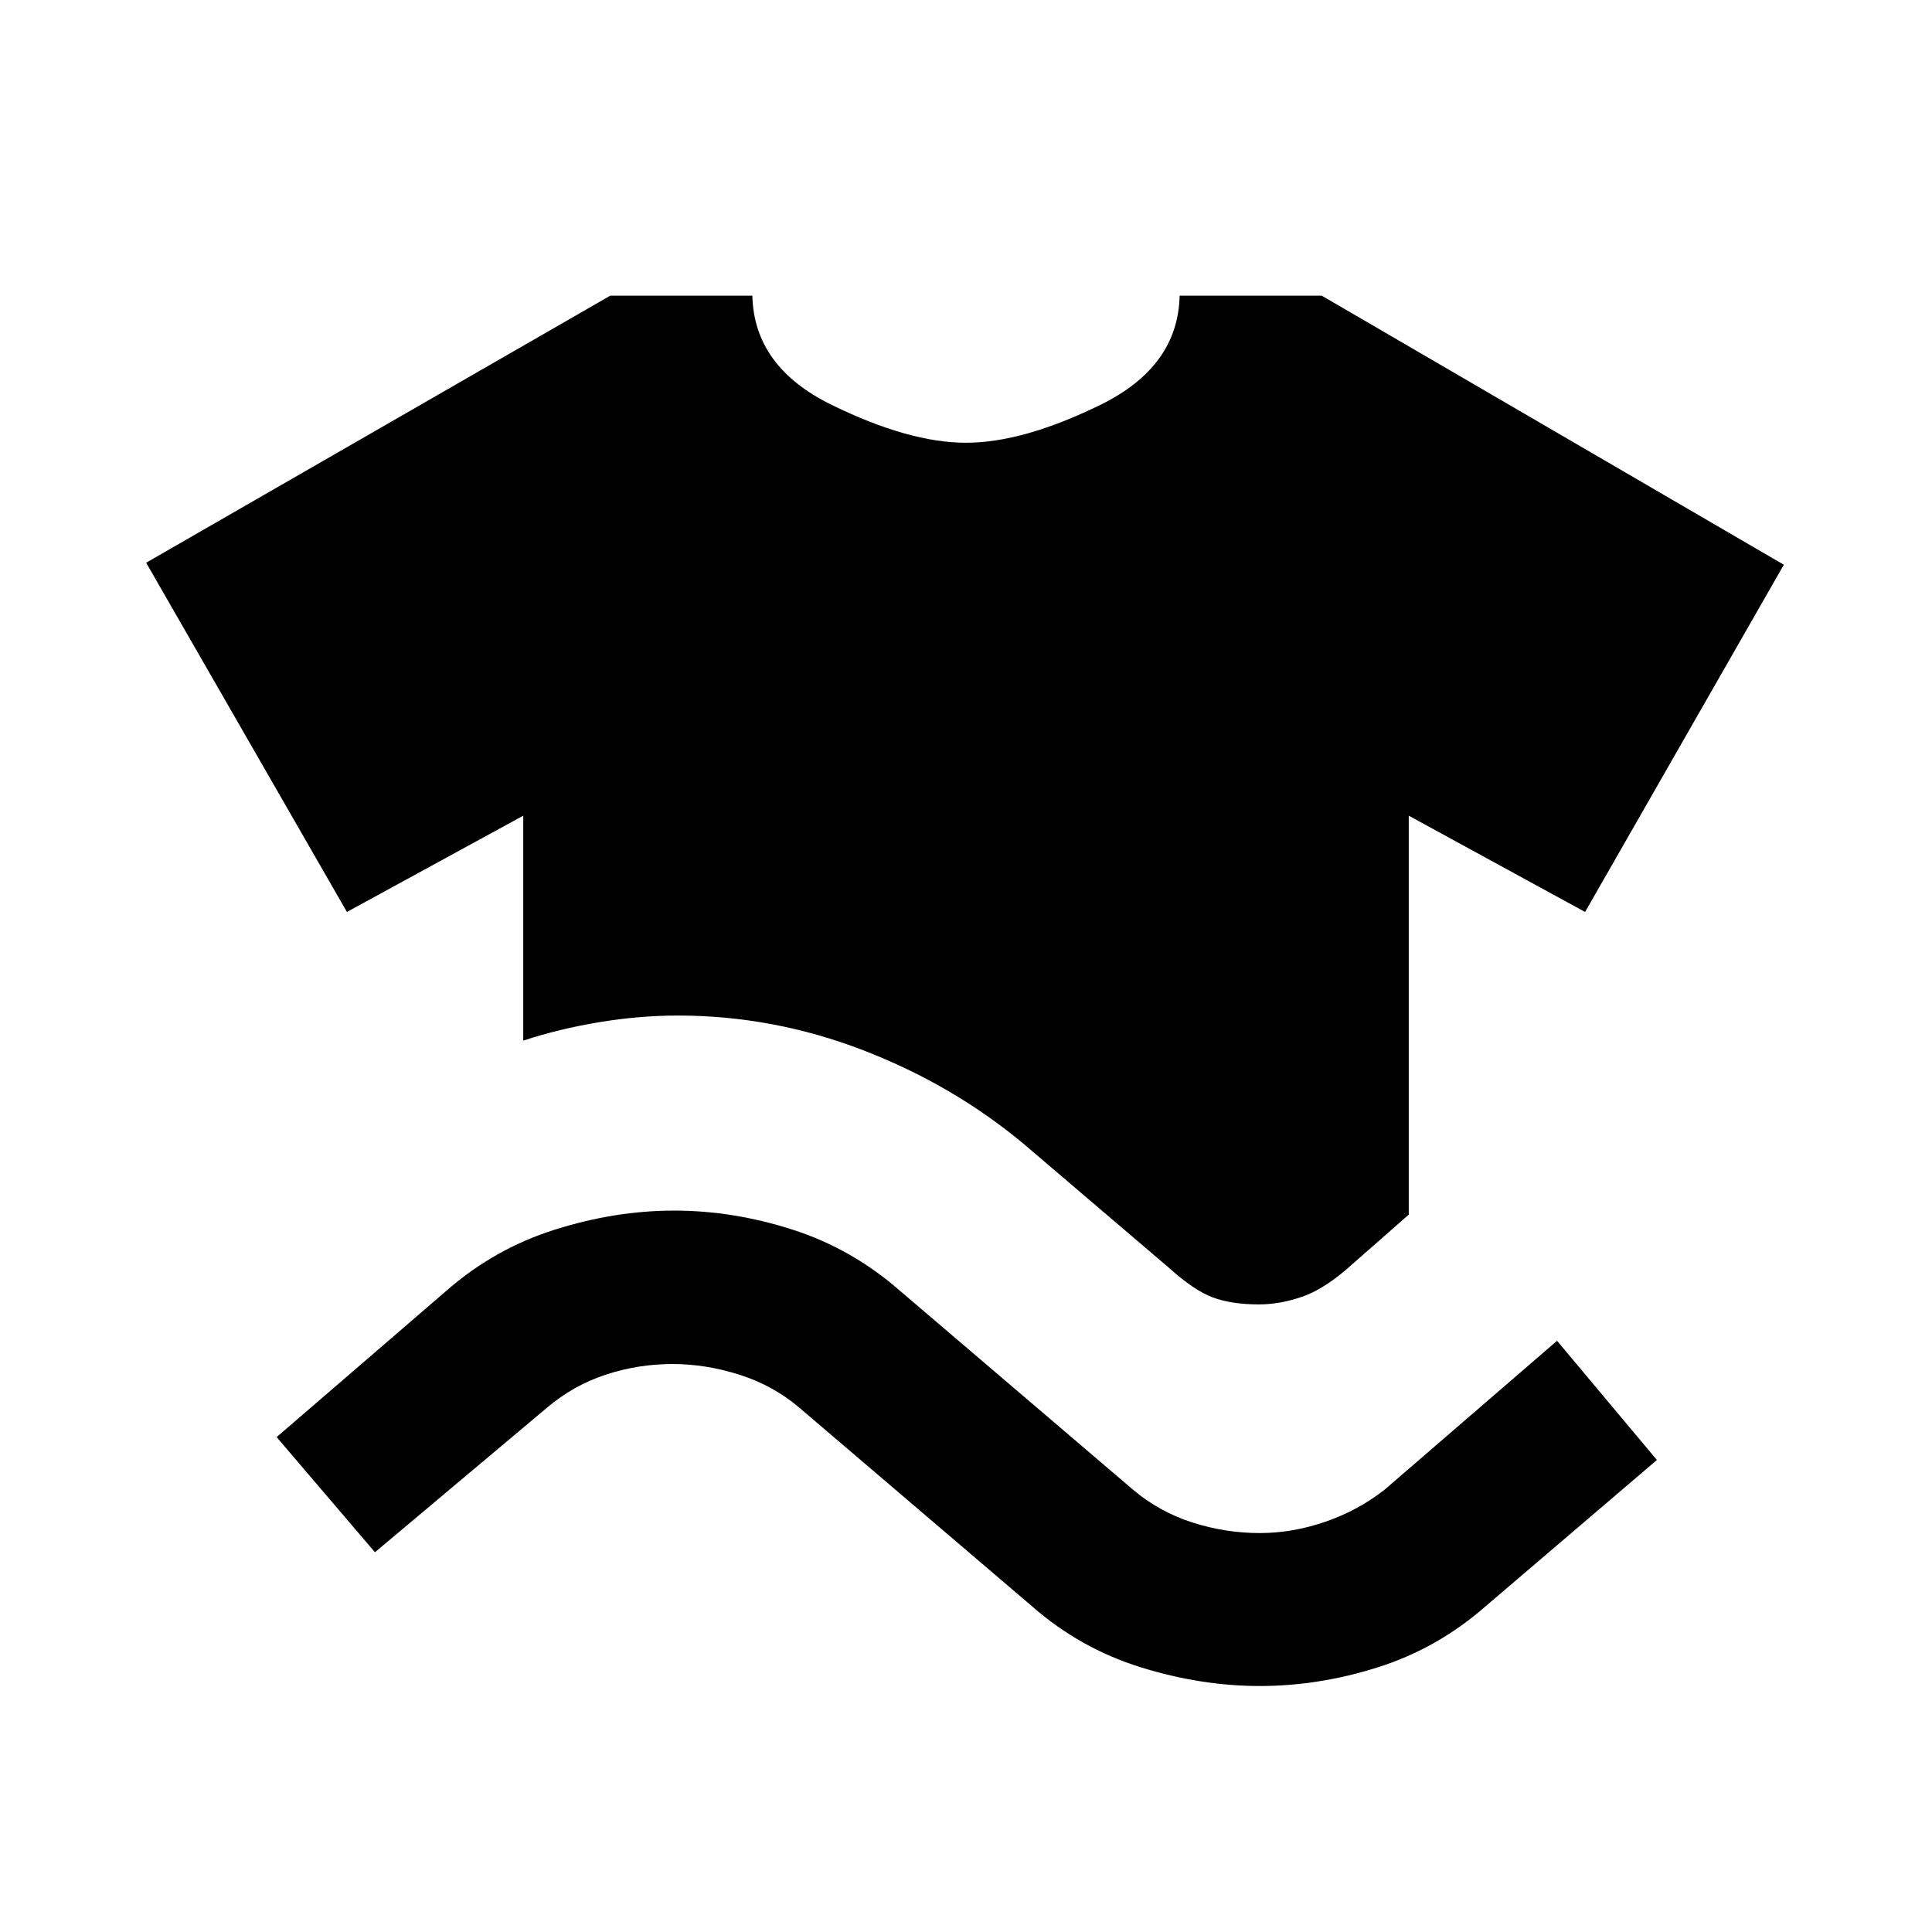 <svg xmlns="http://www.w3.org/2000/svg" height="24" viewBox="0 -960 960 960" width="24"><path d="M260-442.92v-111.77l-87.62 47.84-99.76-173.53 230.61-132.7h70.62q.77 35.31 39.27 54.2Q451.62-740 480-740q28.38 0 66.88-18.88 38.5-18.89 39.27-54.2h70.62l229.61 133.7-98.76 172.53L700-554.69v198.23L672.15-332q-13.46 12.23-24.69 16.19-11.23 3.96-21.92 3.96-13.54 0-22.89-3.46-9.34-3.46-22.03-14.92l-71.7-61.15q-35.23-29.47-79.96-46.74-44.73-17.26-92.19-17.26-19 0-39 3.3-20 3.31-37.77 9.16Zm-73.69 254.23-48.85-57.23 84.62-72.93q23.69-20.69 53.61-30.15 29.93-9.46 59.31-9.46 29.38 0 58.81 9.46 29.42 9.46 53.11 30.15l116 99q13.08 11.08 29.54 16.35 16.46 5.27 33.54 5.27 16.31 0 32.65-5.65 16.35-5.66 29.43-15.97l85.61-73.92 49.62 59.23-85.39 72.92q-23.69 20.7-53.11 30.04-29.43 9.35-58.81 9.35-29.38 0-59.31-9.35-29.92-9.34-53.61-30.04l-116-99q-13.08-11.07-29.81-16.34-16.73-5.27-33.04-5.27-17.08 0-33.15 5.27-16.08 5.27-29.16 16.34l-85.61 71.93Z"/></svg>